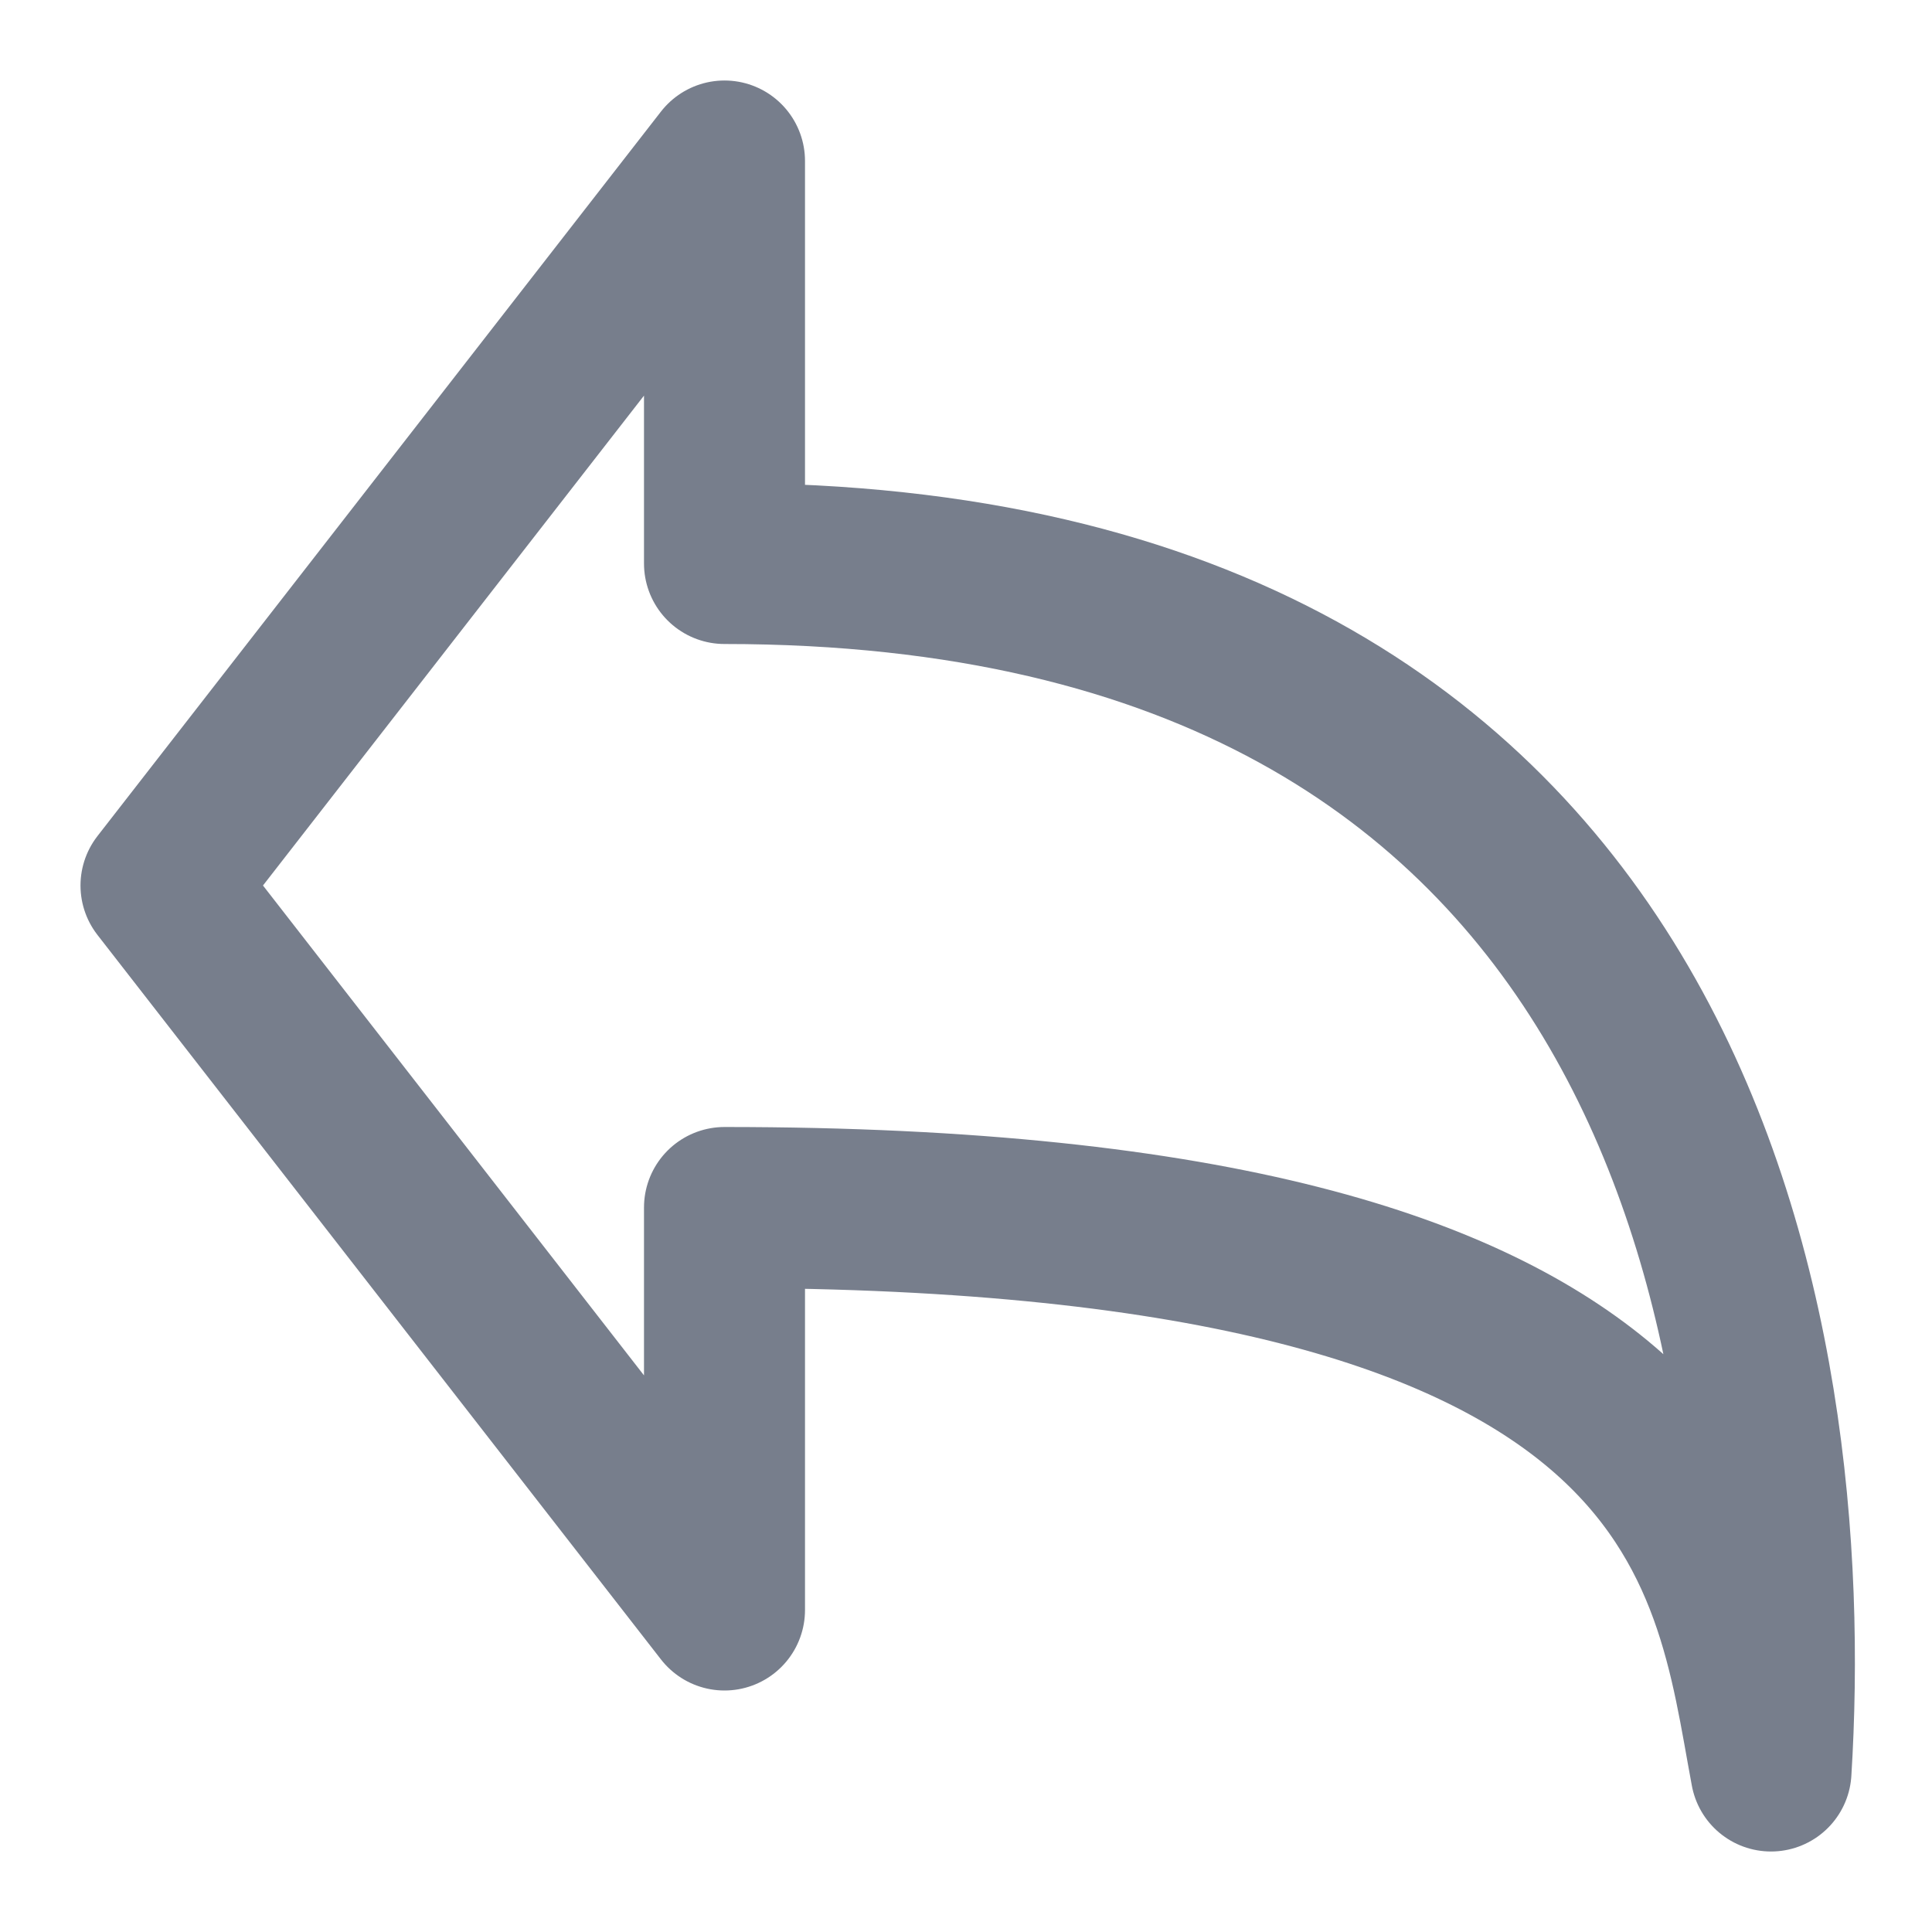 <svg width="18" height="18" viewBox="0 0 18 18" fill="none" xmlns="http://www.w3.org/2000/svg">
<g clip-path="url(#clip0_905_12885)">
<path d="M1.5 8.25L6.75 1.5V5.25C15.715 5.25 16.749 12.508 16.5 16.5C16.123 14.486 15.949 11.25 6.75 11.25V15L1.5 8.25Z" stroke="#777E8C" stroke-width="1.5" stroke-linecap="round" stroke-linejoin="round"/>
</g>
<defs>
<clipPath id="clip0_905_12885">
<rect width="18" height="18" fill="white"/>
</clipPath>
</defs>
</svg>
